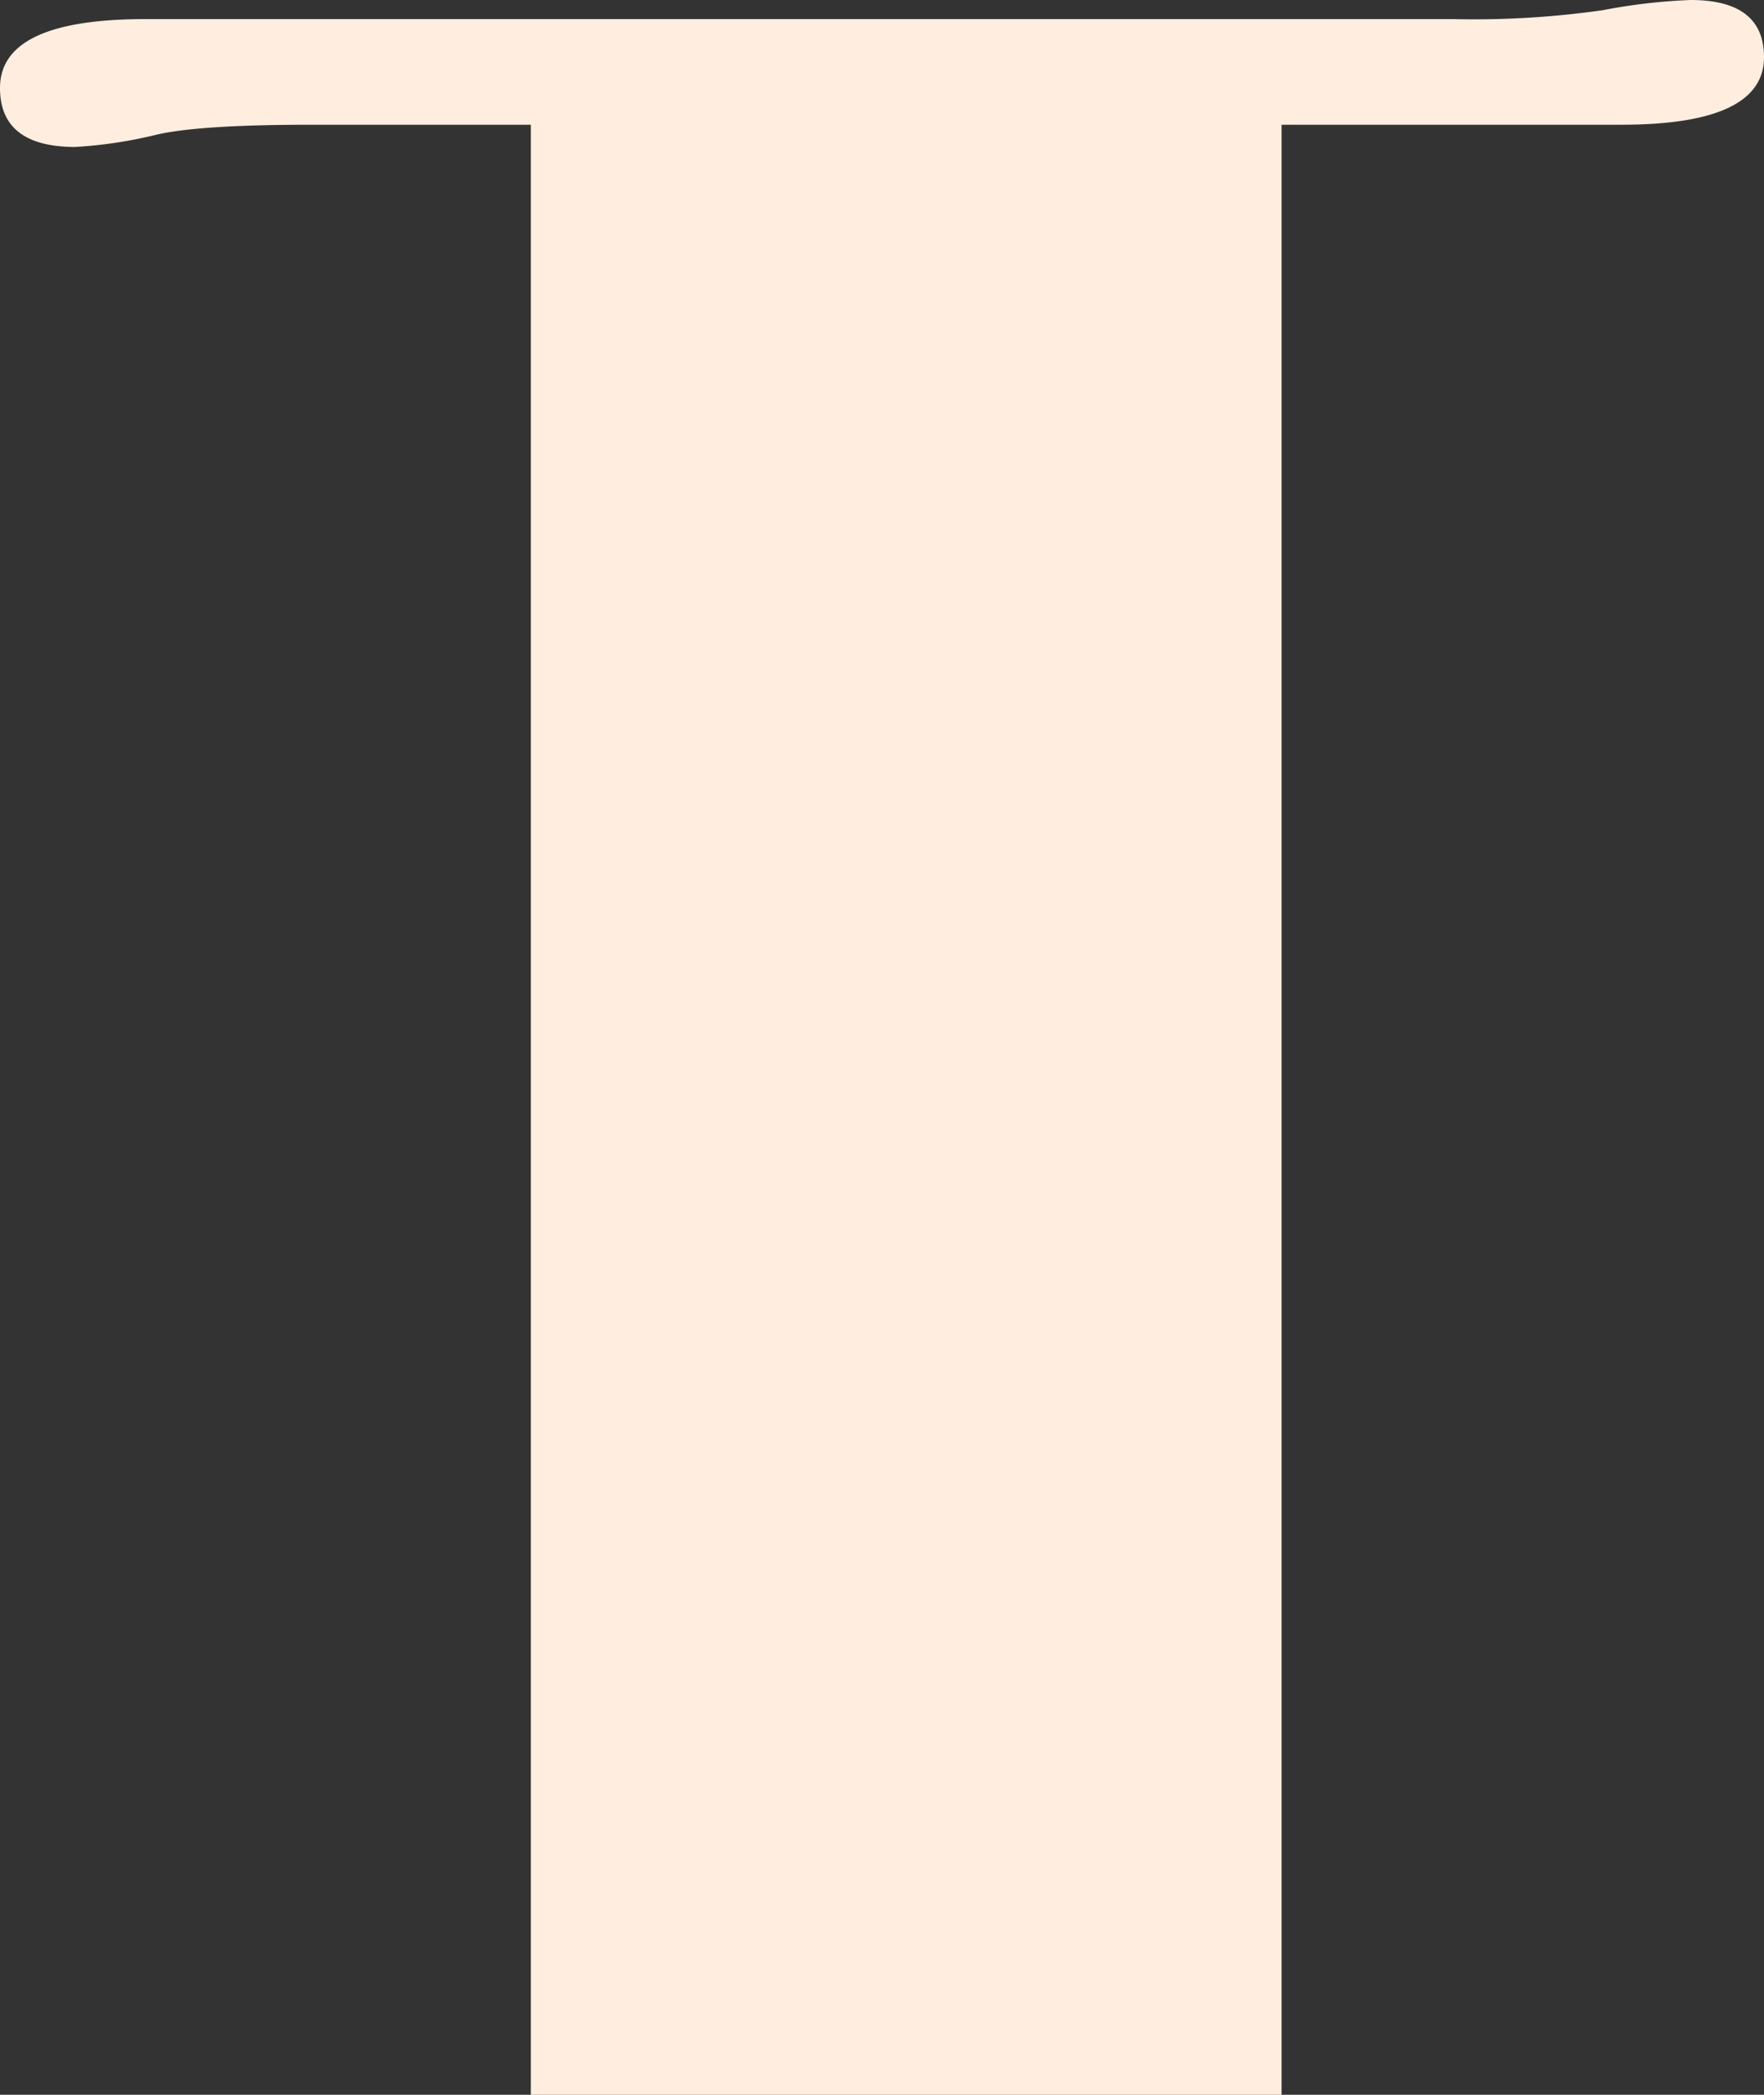 <svg xmlns="http://www.w3.org/2000/svg" viewBox="0 0 146.85 174.32"><rect x="0" y="0" width="146.85" height="174.32" fill="#333333" stroke="none"/><defs><style>.cls-1{fill:#ffeedf;}</style></defs><g id="Layer_2" data-name="Layer 2"><g id="Layer_1-2" data-name="Layer 1"><path class="cls-1" d="M146.85,4.76q0,5.61-11.84,5.62H106.69V174.32H44.19V10.38H25.88q-9.4,0-12.94.85a37.27,37.27,0,0,1-6.71,1Q0,12.21,0,7.32,0,1.59,12.08,1.59H121A75.88,75.88,0,0,0,133.42.85,47.88,47.88,0,0,1,140.75,0Q146.85,0,146.85,4.76Z"/></g></g></svg>